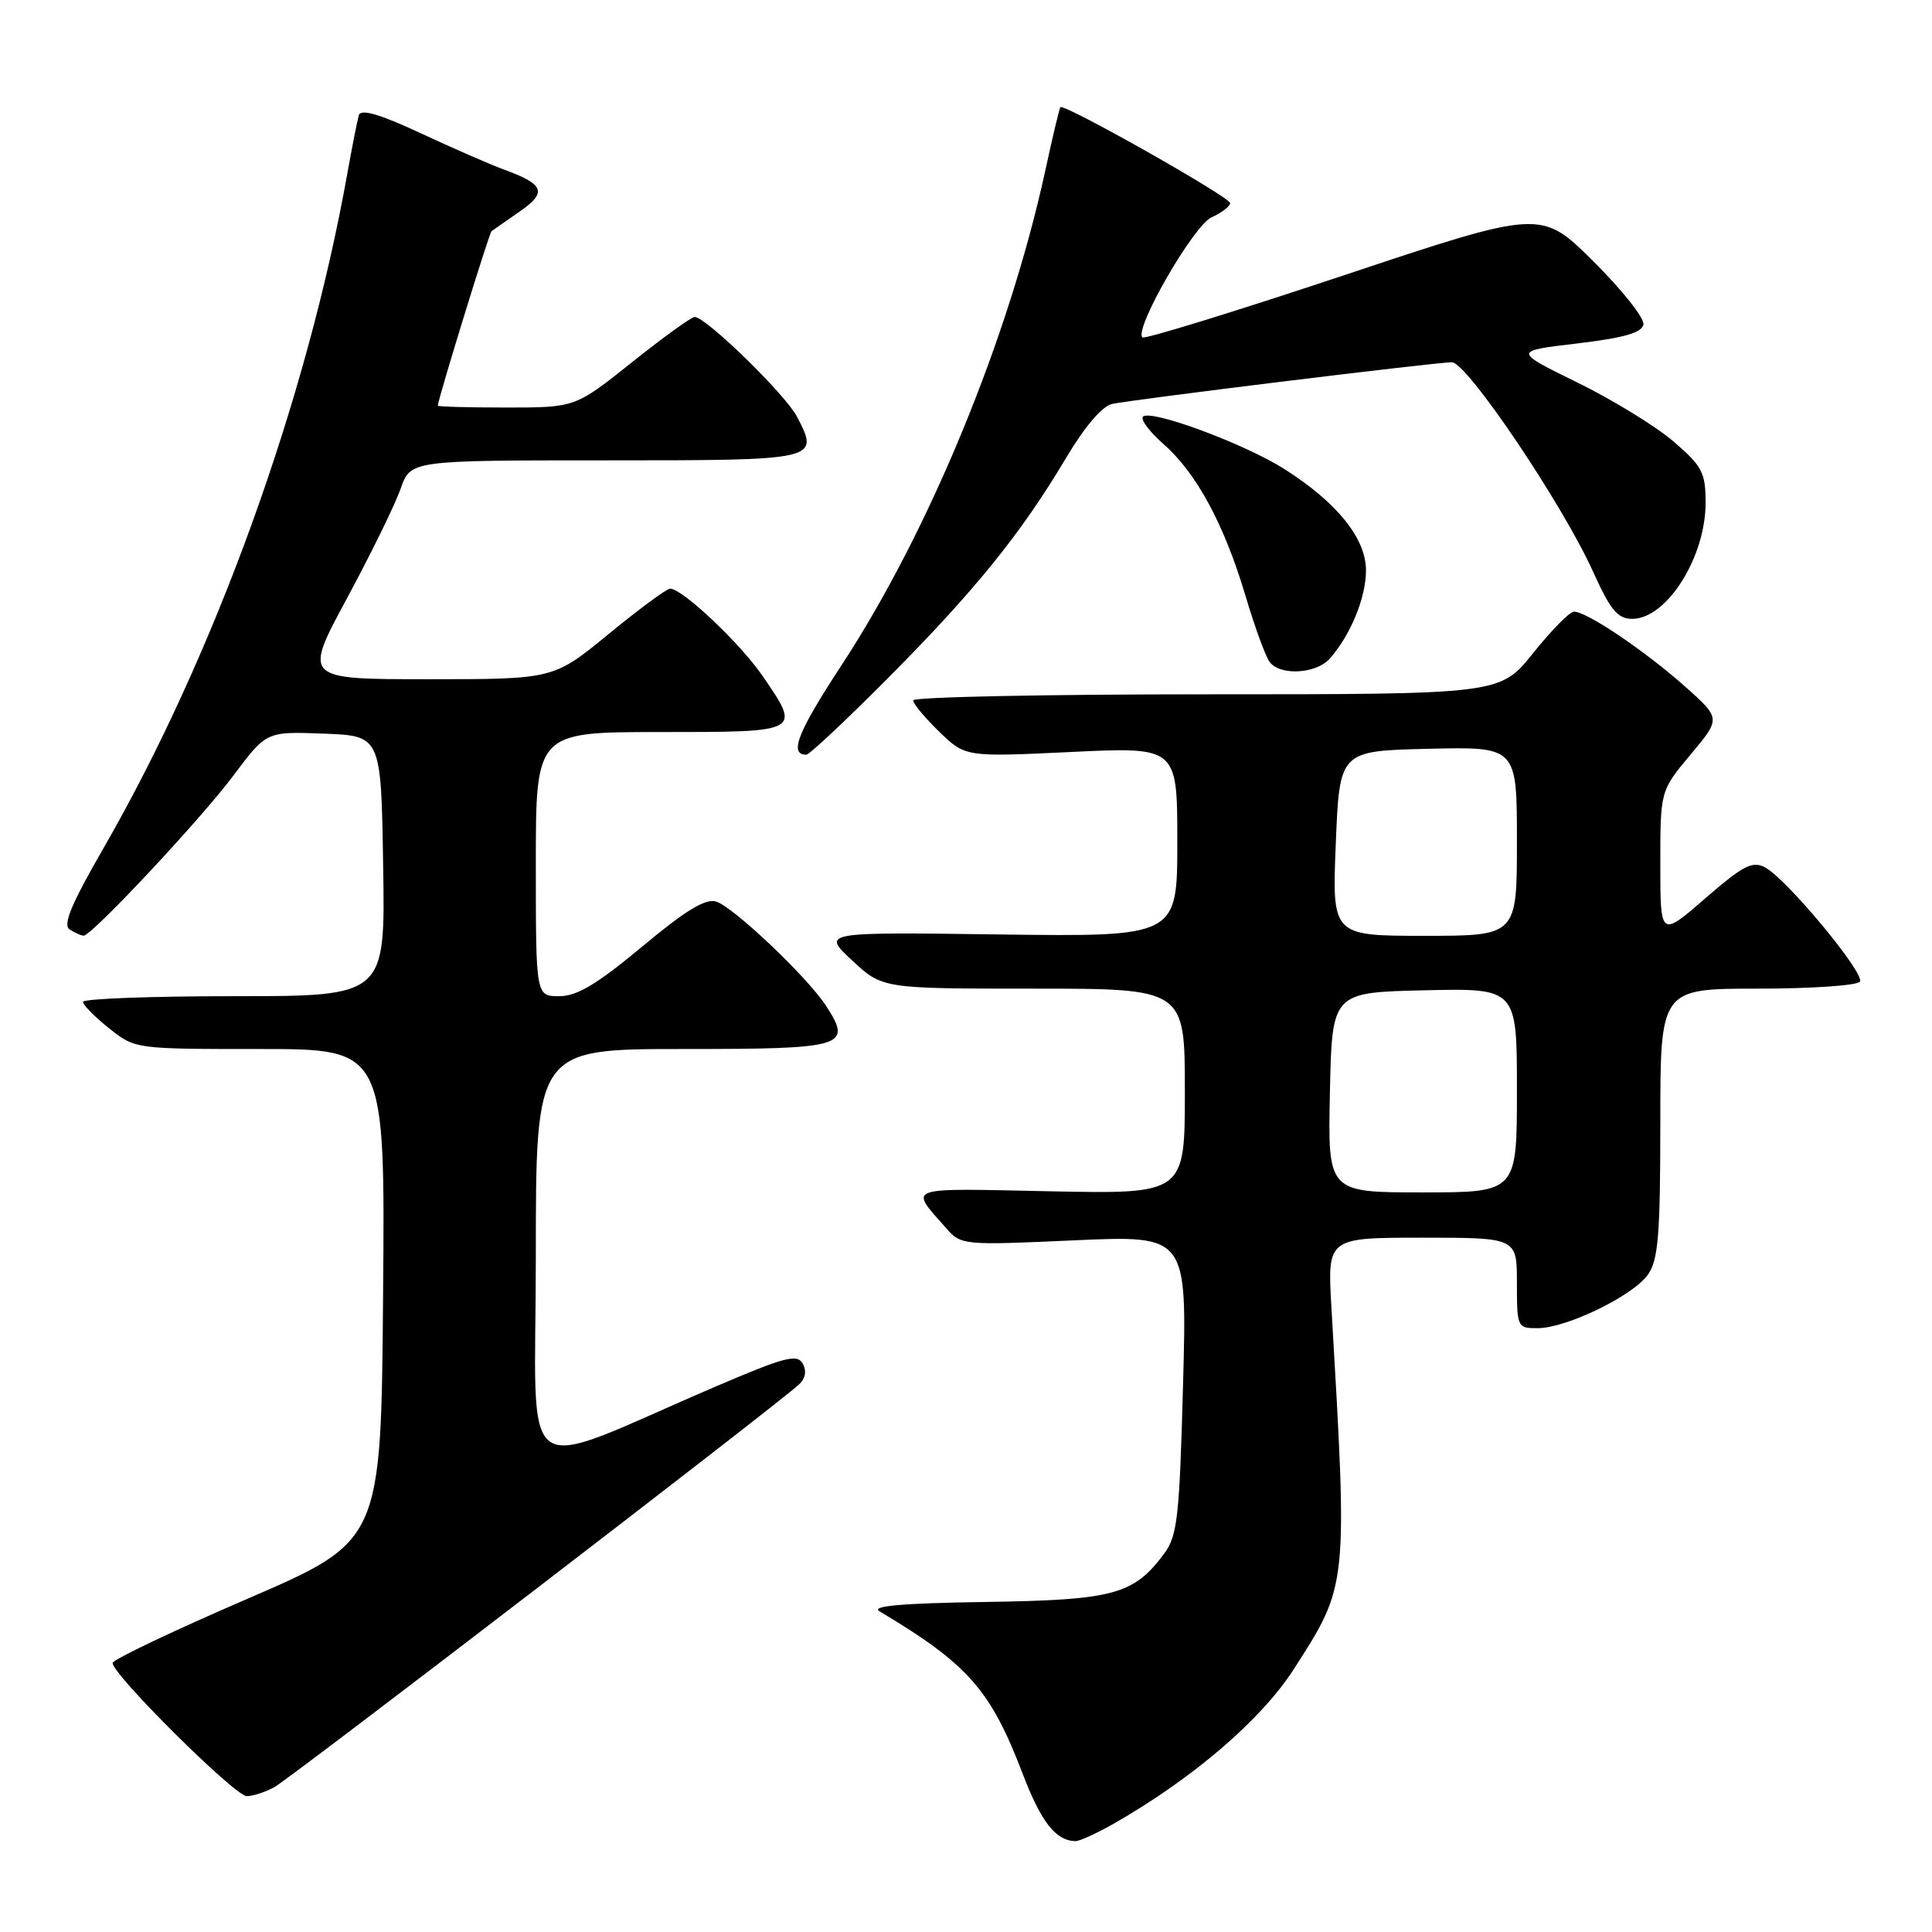 <?xml version="1.0" encoding="UTF-8" standalone="no"?>
<!DOCTYPE svg PUBLIC "-//W3C//DTD SVG 1.1//EN" "http://www.w3.org/Graphics/SVG/1.1/DTD/svg11.dtd" >
<svg xmlns="http://www.w3.org/2000/svg" xmlns:xlink="http://www.w3.org/1999/xlink" version="1.1" viewBox="0 0 256 256">
 <g >
 <path fill="currentColor"
d=" M 147.64 241.61 C 158.09 235.63 167.11 227.89 171.41 221.21 C 178.63 209.98 178.59 210.33 176.42 173.25 C 175.88 164.00 175.88 164.00 188.44 164.00 C 201.00 164.00 201.00 164.00 201.00 170.00 C 201.00 175.88 201.05 176.00 203.75 175.99 C 207.58 175.98 216.41 171.69 218.37 168.88 C 219.73 166.94 220.00 163.60 220.00 148.78 C 220.00 131.00 220.00 131.00 232.94 131.00 C 240.06 131.00 246.14 130.58 246.45 130.07 C 247.13 128.97 236.76 116.48 233.89 114.94 C 232.21 114.04 231.01 114.66 225.95 119.04 C 220.00 124.20 220.00 124.20 220.00 114.49 C 220.00 104.78 220.00 104.78 224.01 99.98 C 228.03 95.19 228.03 95.19 223.26 90.95 C 217.93 86.21 210.16 80.98 208.55 81.05 C 207.97 81.07 205.54 83.55 203.14 86.55 C 198.77 92.00 198.77 92.00 159.89 92.00 C 138.50 92.00 121.00 92.36 121.00 92.80 C 121.00 93.25 122.56 95.12 124.46 96.96 C 127.92 100.31 127.92 100.31 141.96 99.64 C 156.00 98.97 156.00 98.97 156.00 111.55 C 156.00 124.13 156.00 124.13 132.44 123.82 C 108.88 123.50 108.88 123.50 112.90 127.25 C 116.92 131.00 116.92 131.00 136.96 131.00 C 157.00 131.00 157.00 131.00 157.00 144.61 C 157.00 158.22 157.00 158.22 139.08 157.85 C 119.58 157.45 120.45 157.13 125.39 162.76 C 127.34 164.99 127.64 165.02 142.34 164.35 C 157.30 163.68 157.30 163.68 156.76 183.45 C 156.29 201.05 156.01 203.51 154.26 205.86 C 150.20 211.31 147.60 212.01 130.56 212.27 C 119.55 212.43 115.36 212.80 116.53 213.50 C 128.27 220.50 131.26 223.90 135.52 235.06 C 137.96 241.44 139.90 243.91 142.50 243.96 C 143.05 243.97 145.36 242.91 147.64 241.61 Z  M 36.32 236.83 C 38.33 235.76 102.77 186.30 105.86 183.46 C 106.73 182.66 106.91 181.66 106.36 180.68 C 105.63 179.37 103.97 179.81 95.00 183.65 C 67.95 195.24 71.00 197.42 71.00 166.46 C 71.00 139.00 71.00 139.00 90.53 139.00 C 112.02 139.00 112.99 138.70 109.43 133.24 C 106.93 129.42 97.21 120.20 94.89 119.46 C 93.49 119.02 90.84 120.63 85.09 125.43 C 79.10 130.42 76.46 132.00 74.10 132.00 C 71.00 132.00 71.00 132.00 71.00 114.50 C 71.00 97.00 71.00 97.00 87.50 97.00 C 106.25 97.00 106.18 97.03 101.01 89.52 C 98.05 85.21 90.41 78.00 88.80 78.00 C 88.34 78.00 84.68 80.70 80.66 84.00 C 73.35 90.00 73.35 90.00 56.77 90.00 C 40.19 90.00 40.19 90.00 45.99 79.25 C 49.18 73.34 52.37 66.81 53.09 64.75 C 54.40 61.00 54.40 61.00 80.23 61.00 C 108.54 61.00 108.60 60.99 105.62 55.24 C 104.10 52.29 93.54 42.00 92.05 42.00 C 91.61 42.00 87.88 44.70 83.74 48.00 C 76.22 54.00 76.22 54.00 67.11 54.00 C 62.10 54.00 58.00 53.89 58.01 53.75 C 58.04 52.89 64.82 30.86 65.13 30.63 C 65.33 30.48 67.00 29.32 68.83 28.05 C 72.54 25.49 72.15 24.43 66.78 22.47 C 64.98 21.81 60.00 19.64 55.72 17.64 C 50.30 15.12 47.82 14.40 47.55 15.26 C 47.35 15.94 46.66 19.42 46.02 23.00 C 40.67 53.02 28.45 86.81 13.69 112.43 C 9.43 119.82 8.29 122.57 9.23 123.16 C 9.93 123.61 10.76 123.98 11.08 123.98 C 12.14 124.01 26.60 108.56 30.97 102.71 C 35.30 96.92 35.30 96.92 42.90 97.21 C 50.50 97.50 50.50 97.50 50.77 114.75 C 51.05 132.00 51.05 132.00 31.02 132.00 C 20.01 132.00 11.00 132.34 11.00 132.75 C 11.00 133.16 12.55 134.74 14.45 136.25 C 17.89 139.00 17.89 139.00 34.46 139.00 C 51.03 139.00 51.03 139.00 50.76 171.60 C 50.50 204.20 50.50 204.20 32.78 211.85 C 23.03 216.06 15.00 219.88 14.93 220.34 C 14.73 221.71 31.12 238.00 32.70 238.00 C 33.49 238.00 35.11 237.47 36.32 236.83 Z  M 117.76 89.75 C 129.20 78.24 135.33 70.65 141.22 60.74 C 143.73 56.52 146.04 53.81 147.37 53.52 C 150.21 52.92 190.27 48.00 192.38 48.00 C 194.38 48.00 207.02 66.75 211.09 75.75 C 213.40 80.86 214.35 82.00 216.28 82.00 C 220.85 82.00 226.00 73.85 226.00 66.63 C 226.00 62.61 225.57 61.79 221.75 58.50 C 219.41 56.49 213.68 52.97 209.00 50.68 C 200.50 46.51 200.50 46.51 208.99 45.51 C 215.18 44.77 217.56 44.09 217.76 43.00 C 217.92 42.17 214.94 38.41 211.13 34.63 C 204.21 27.76 204.21 27.76 178.04 36.49 C 163.65 41.28 151.65 44.98 151.37 44.71 C 150.25 43.59 158.14 29.89 160.53 28.80 C 161.89 28.19 163.00 27.33 163.00 26.91 C 163.00 26.12 140.96 13.67 140.51 14.20 C 140.37 14.37 139.48 18.10 138.53 22.50 C 133.71 44.70 123.14 70.39 111.51 88.14 C 105.67 97.05 104.51 100.00 106.85 100.00 C 107.25 100.00 112.16 95.39 117.76 89.75 Z  M 176.22 87.25 C 178.98 84.11 181.00 79.17 181.00 75.58 C 181.00 71.35 177.18 66.60 170.22 62.17 C 164.93 58.81 152.48 54.19 151.45 55.21 C 151.09 55.58 152.32 57.22 154.20 58.87 C 158.55 62.69 162.23 69.51 165.05 79.00 C 166.27 83.12 167.72 87.06 168.26 87.75 C 169.70 89.58 174.45 89.28 176.22 87.25 Z  M 176.22 144.75 C 176.50 131.50 176.50 131.50 188.75 131.22 C 201.00 130.94 201.00 130.94 201.00 144.47 C 201.00 158.00 201.00 158.00 188.47 158.00 C 175.94 158.00 175.94 158.00 176.22 144.75 Z  M 177.00 111.75 C 177.50 99.50 177.50 99.50 189.25 99.22 C 201.00 98.94 201.00 98.94 201.00 111.47 C 201.00 124.00 201.00 124.00 188.75 124.00 C 176.50 124.00 176.50 124.00 177.00 111.75 Z "/>
</g>
</svg>